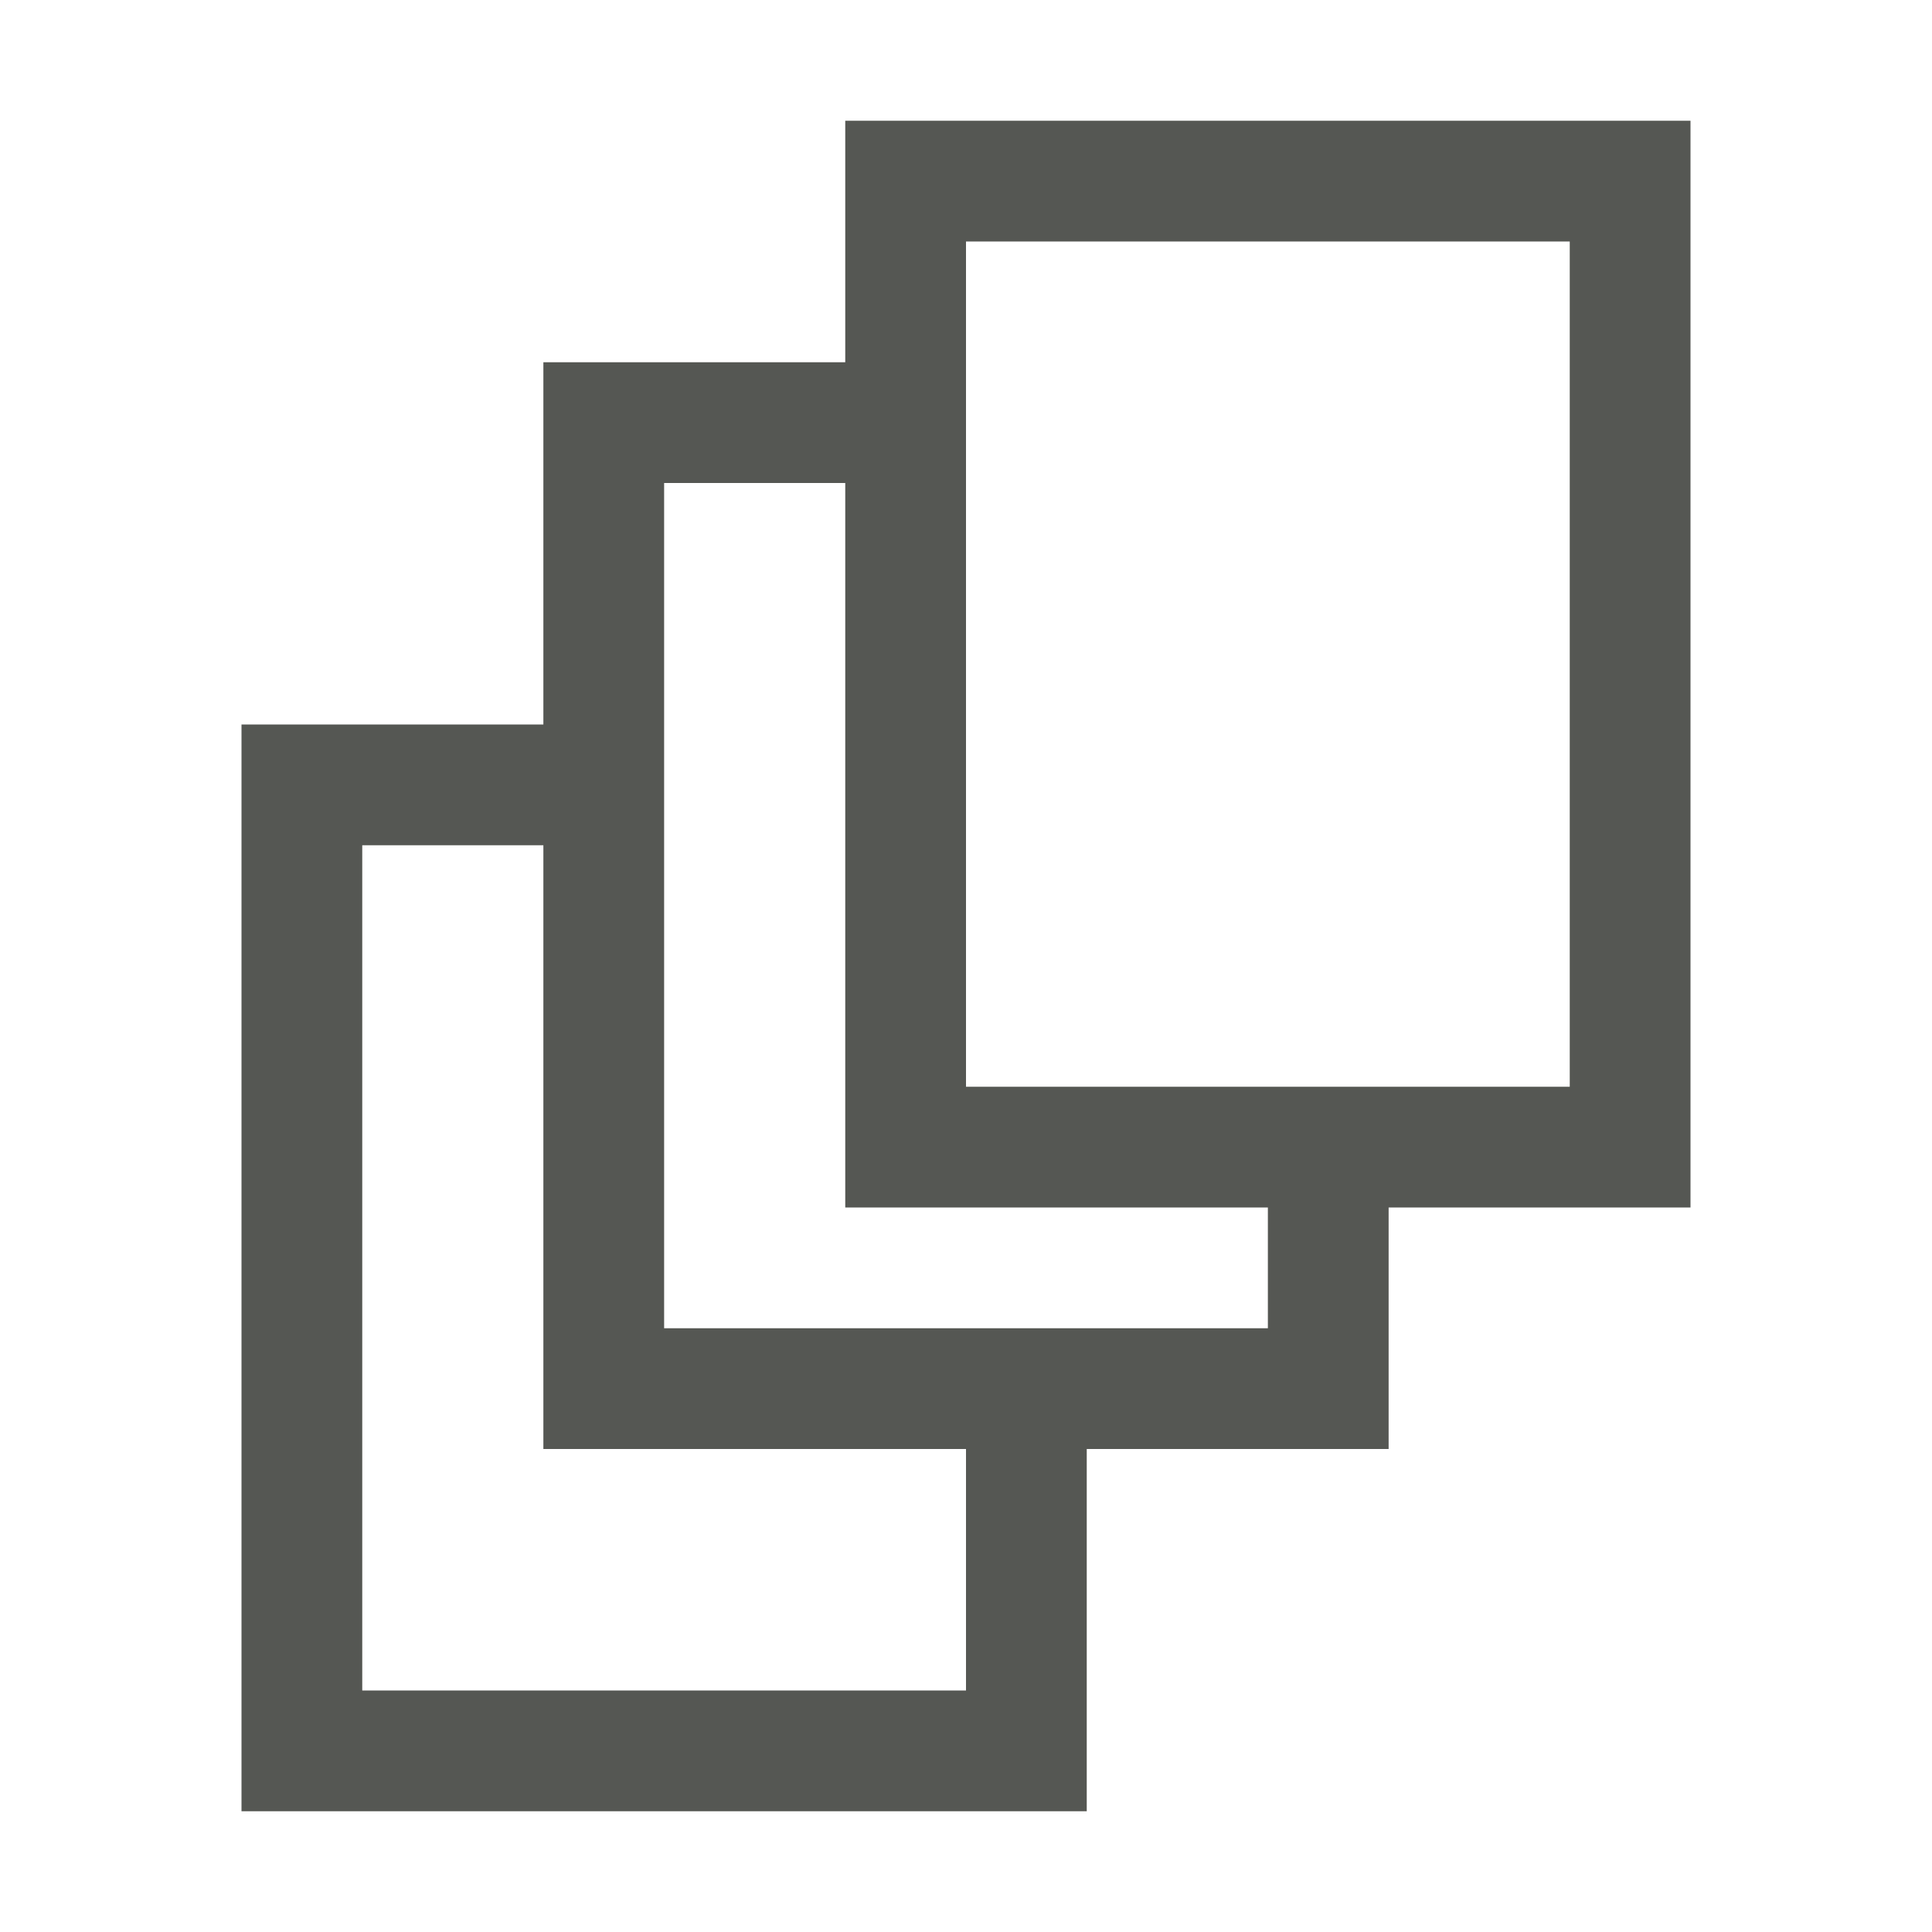 <svg height="32" viewBox="0 0 32 32" width="32" xmlns="http://www.w3.org/2000/svg"><path d="m18 30v-6h5v-4h5v-18h-14v4h-5v6h-5v18zm-2-2h-10v-14h3v10h7zm5-6h-10v-14h3v12h7zm5-4h-10v-14h10z" fill="#555753"/></svg>